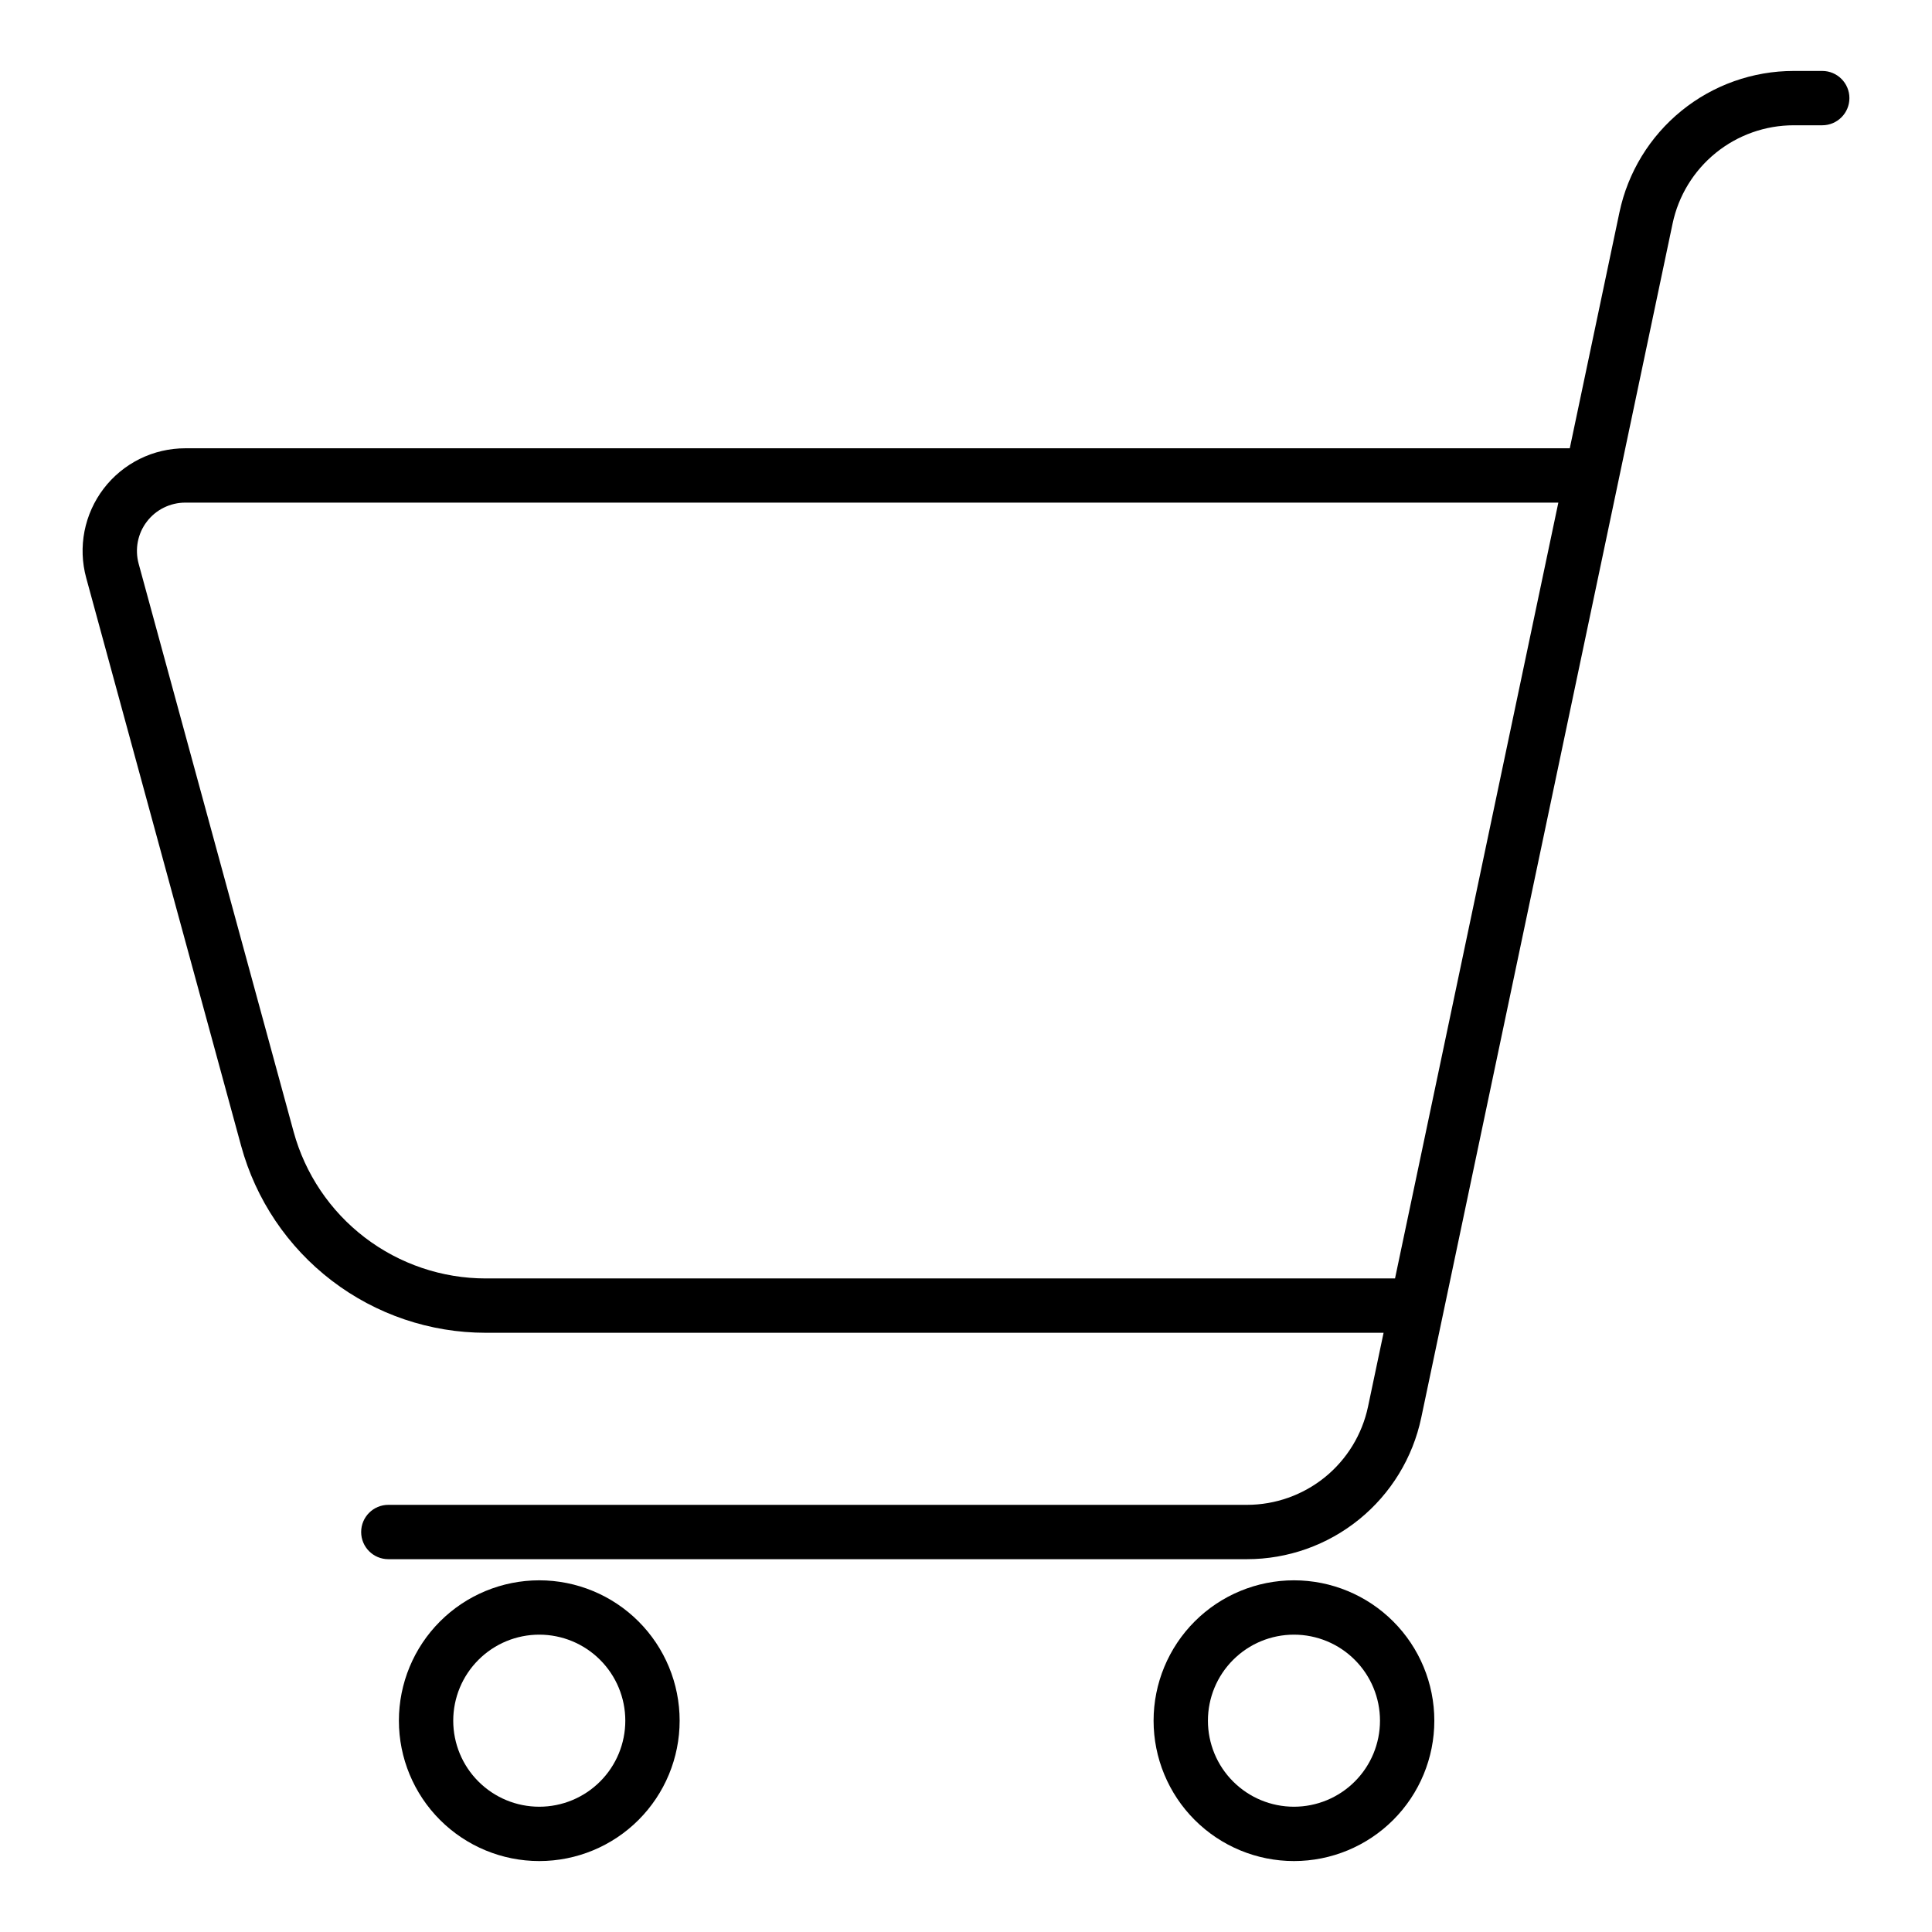 <svg width="64" height="64" viewBox="0 0 64 64" fill="none" xmlns="http://www.w3.org/2000/svg">
<path fill-rule="evenodd" clip-rule="evenodd" d="M60.364 2.35C60.861 2.35 61.264 2.753 61.264 3.25C61.264 3.747 60.861 4.15 60.364 4.15H59.419H59.419C58.478 4.15 57.566 4.474 56.836 5.066C56.105 5.659 55.601 6.485 55.407 7.405L53.619 15.9C53.615 15.925 53.61 15.948 53.604 15.972L47.08 46.965L46.365 46.815L47.08 46.965C46.801 48.29 46.075 49.478 45.024 50.331C43.973 51.184 42.66 51.65 41.307 51.65H12.864C12.367 51.65 11.964 51.247 11.964 50.75C11.964 50.253 12.367 49.85 12.864 49.85H41.306C42.247 49.85 43.159 49.526 43.89 48.934C44.62 48.341 45.124 47.515 45.318 46.595L45.833 44.15H16.091H16.091C14.249 44.15 12.457 43.544 10.993 42.425C9.529 41.306 8.473 39.737 7.988 37.959L7.988 37.959L2.856 19.144L2.856 19.144C2.718 18.64 2.699 18.11 2.799 17.597C2.9 17.084 3.117 16.601 3.434 16.186C3.752 15.77 4.161 15.434 4.629 15.202C5.098 14.97 5.614 14.85 6.137 14.85H6.137H52.001L53.646 7.035L53.646 7.035C53.925 5.71 54.651 4.522 55.702 3.669C56.753 2.816 58.065 2.35 59.419 2.35H59.419H60.364ZM51.622 16.65L46.212 42.35H16.092H16.091C14.644 42.35 13.236 41.873 12.086 40.995C10.935 40.116 10.106 38.883 9.725 37.486L9.725 37.486L4.592 18.671L4.592 18.671C4.528 18.433 4.519 18.184 4.566 17.943C4.613 17.701 4.715 17.474 4.865 17.279C5.014 17.083 5.206 16.925 5.427 16.816C5.648 16.707 5.89 16.65 6.136 16.65H6.137H51.622ZM46.152 53.712C45.28 52.84 44.097 52.35 42.864 52.35C41.631 52.35 40.448 52.84 39.576 53.712C38.704 54.584 38.214 55.767 38.214 57C38.214 58.233 38.704 59.416 39.576 60.288C40.448 61.16 41.631 61.65 42.864 61.65C44.097 61.65 45.28 61.16 46.152 60.288C47.024 59.416 47.514 58.233 47.514 57C47.514 55.767 47.024 54.584 46.152 53.712ZM42.864 54.15C43.62 54.15 44.345 54.45 44.879 54.985C45.414 55.519 45.714 56.244 45.714 57C45.714 57.756 45.414 58.481 44.879 59.015C44.345 59.55 43.62 59.85 42.864 59.85C42.108 59.85 41.383 59.55 40.849 59.015C40.314 58.481 40.014 57.756 40.014 57C40.014 56.244 40.314 55.519 40.849 54.985C41.383 54.45 42.108 54.15 42.864 54.15ZM17.864 52.35C19.097 52.35 20.28 52.84 21.152 53.712C22.024 54.584 22.514 55.767 22.514 57C22.514 58.233 22.024 59.416 21.152 60.288C20.28 61.16 19.097 61.65 17.864 61.65C16.631 61.65 15.448 61.16 14.576 60.288C13.704 59.416 13.214 58.233 13.214 57C13.214 55.767 13.704 54.584 14.576 53.712C15.448 52.84 16.631 52.35 17.864 52.35ZM19.879 54.985C19.345 54.45 18.62 54.15 17.864 54.15C17.108 54.15 16.383 54.45 15.849 54.985C15.314 55.519 15.014 56.244 15.014 57C15.014 57.756 15.314 58.481 15.849 59.015C16.383 59.55 17.108 59.85 17.864 59.85C18.62 59.85 19.345 59.55 19.879 59.015C20.414 58.481 20.714 57.756 20.714 57C20.714 56.244 20.414 55.519 19.879 54.985Z" fill="black"/>
</svg>
